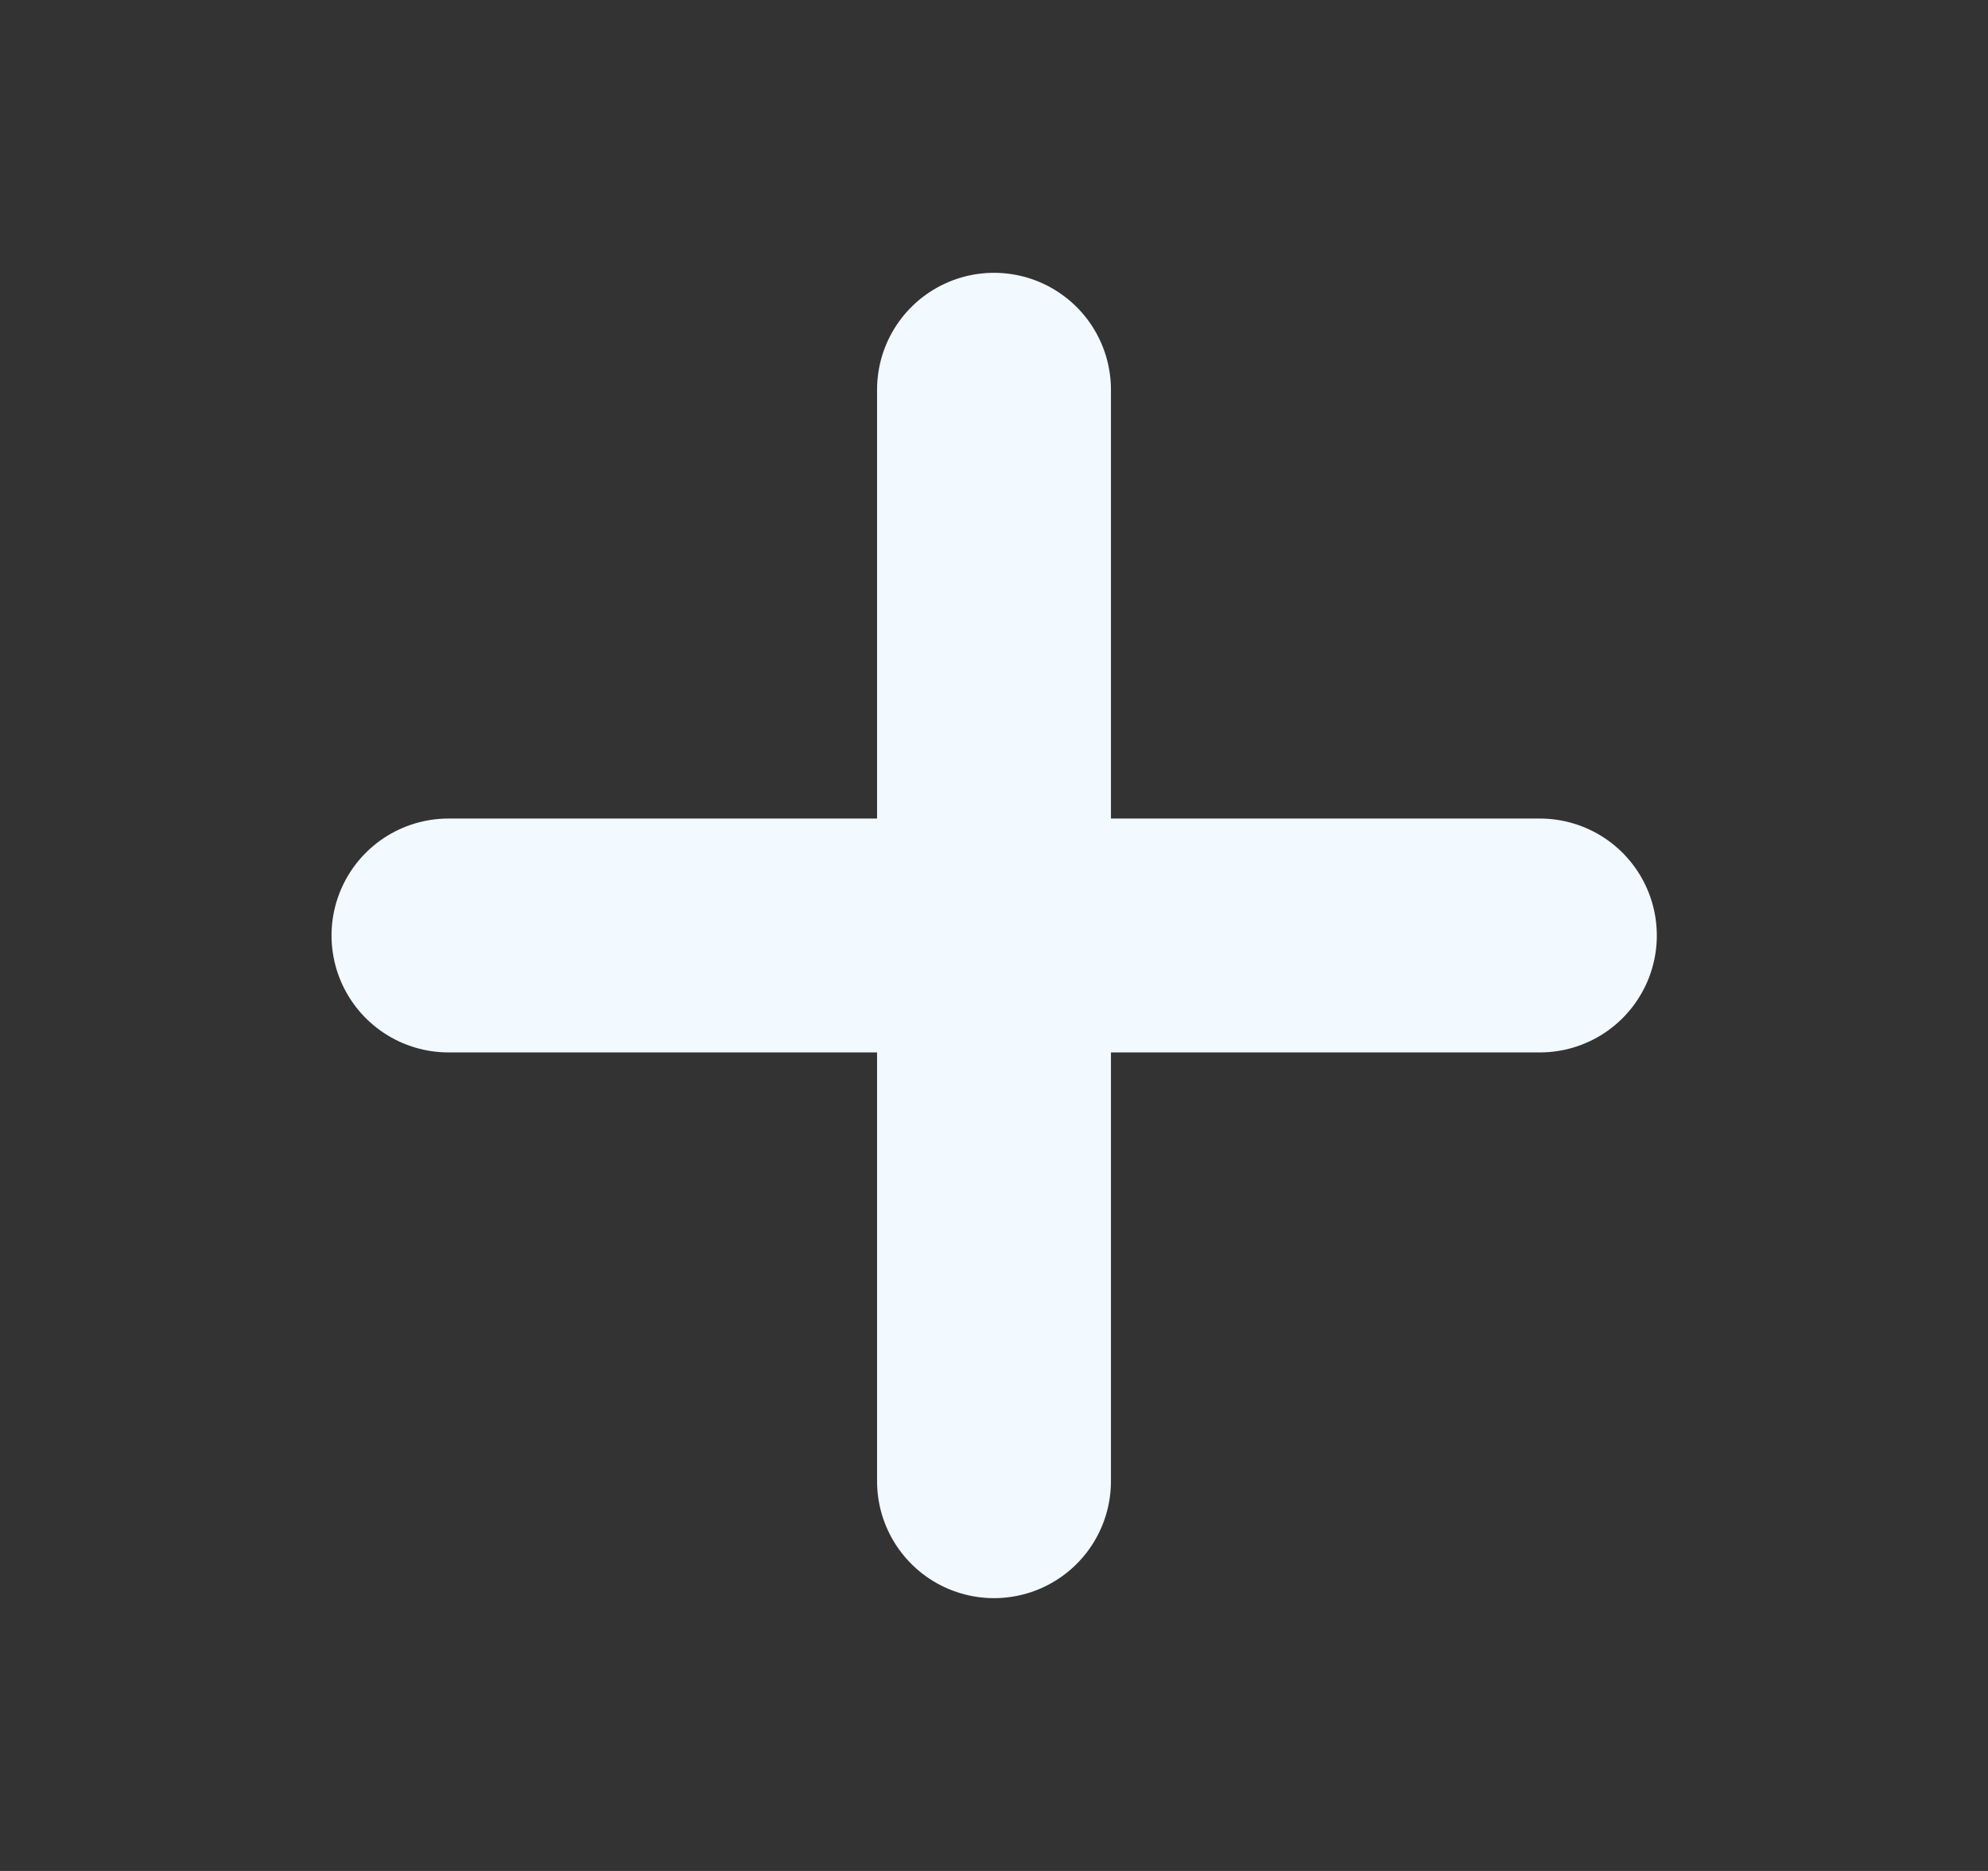 <svg width="17" height="16" viewBox="0 0 17 16" fill="none" xmlns="http://www.w3.org/2000/svg">
    <rect x="0" y="0" width="17" height="16" fill="#333333" stroke="none"/>
    <path d="M8.5 3.333v9.334M3.835 8h9.333" stroke="#F2F9FF" stroke-width="2" stroke-linecap="round" stroke-linejoin="round"/>
</svg>
